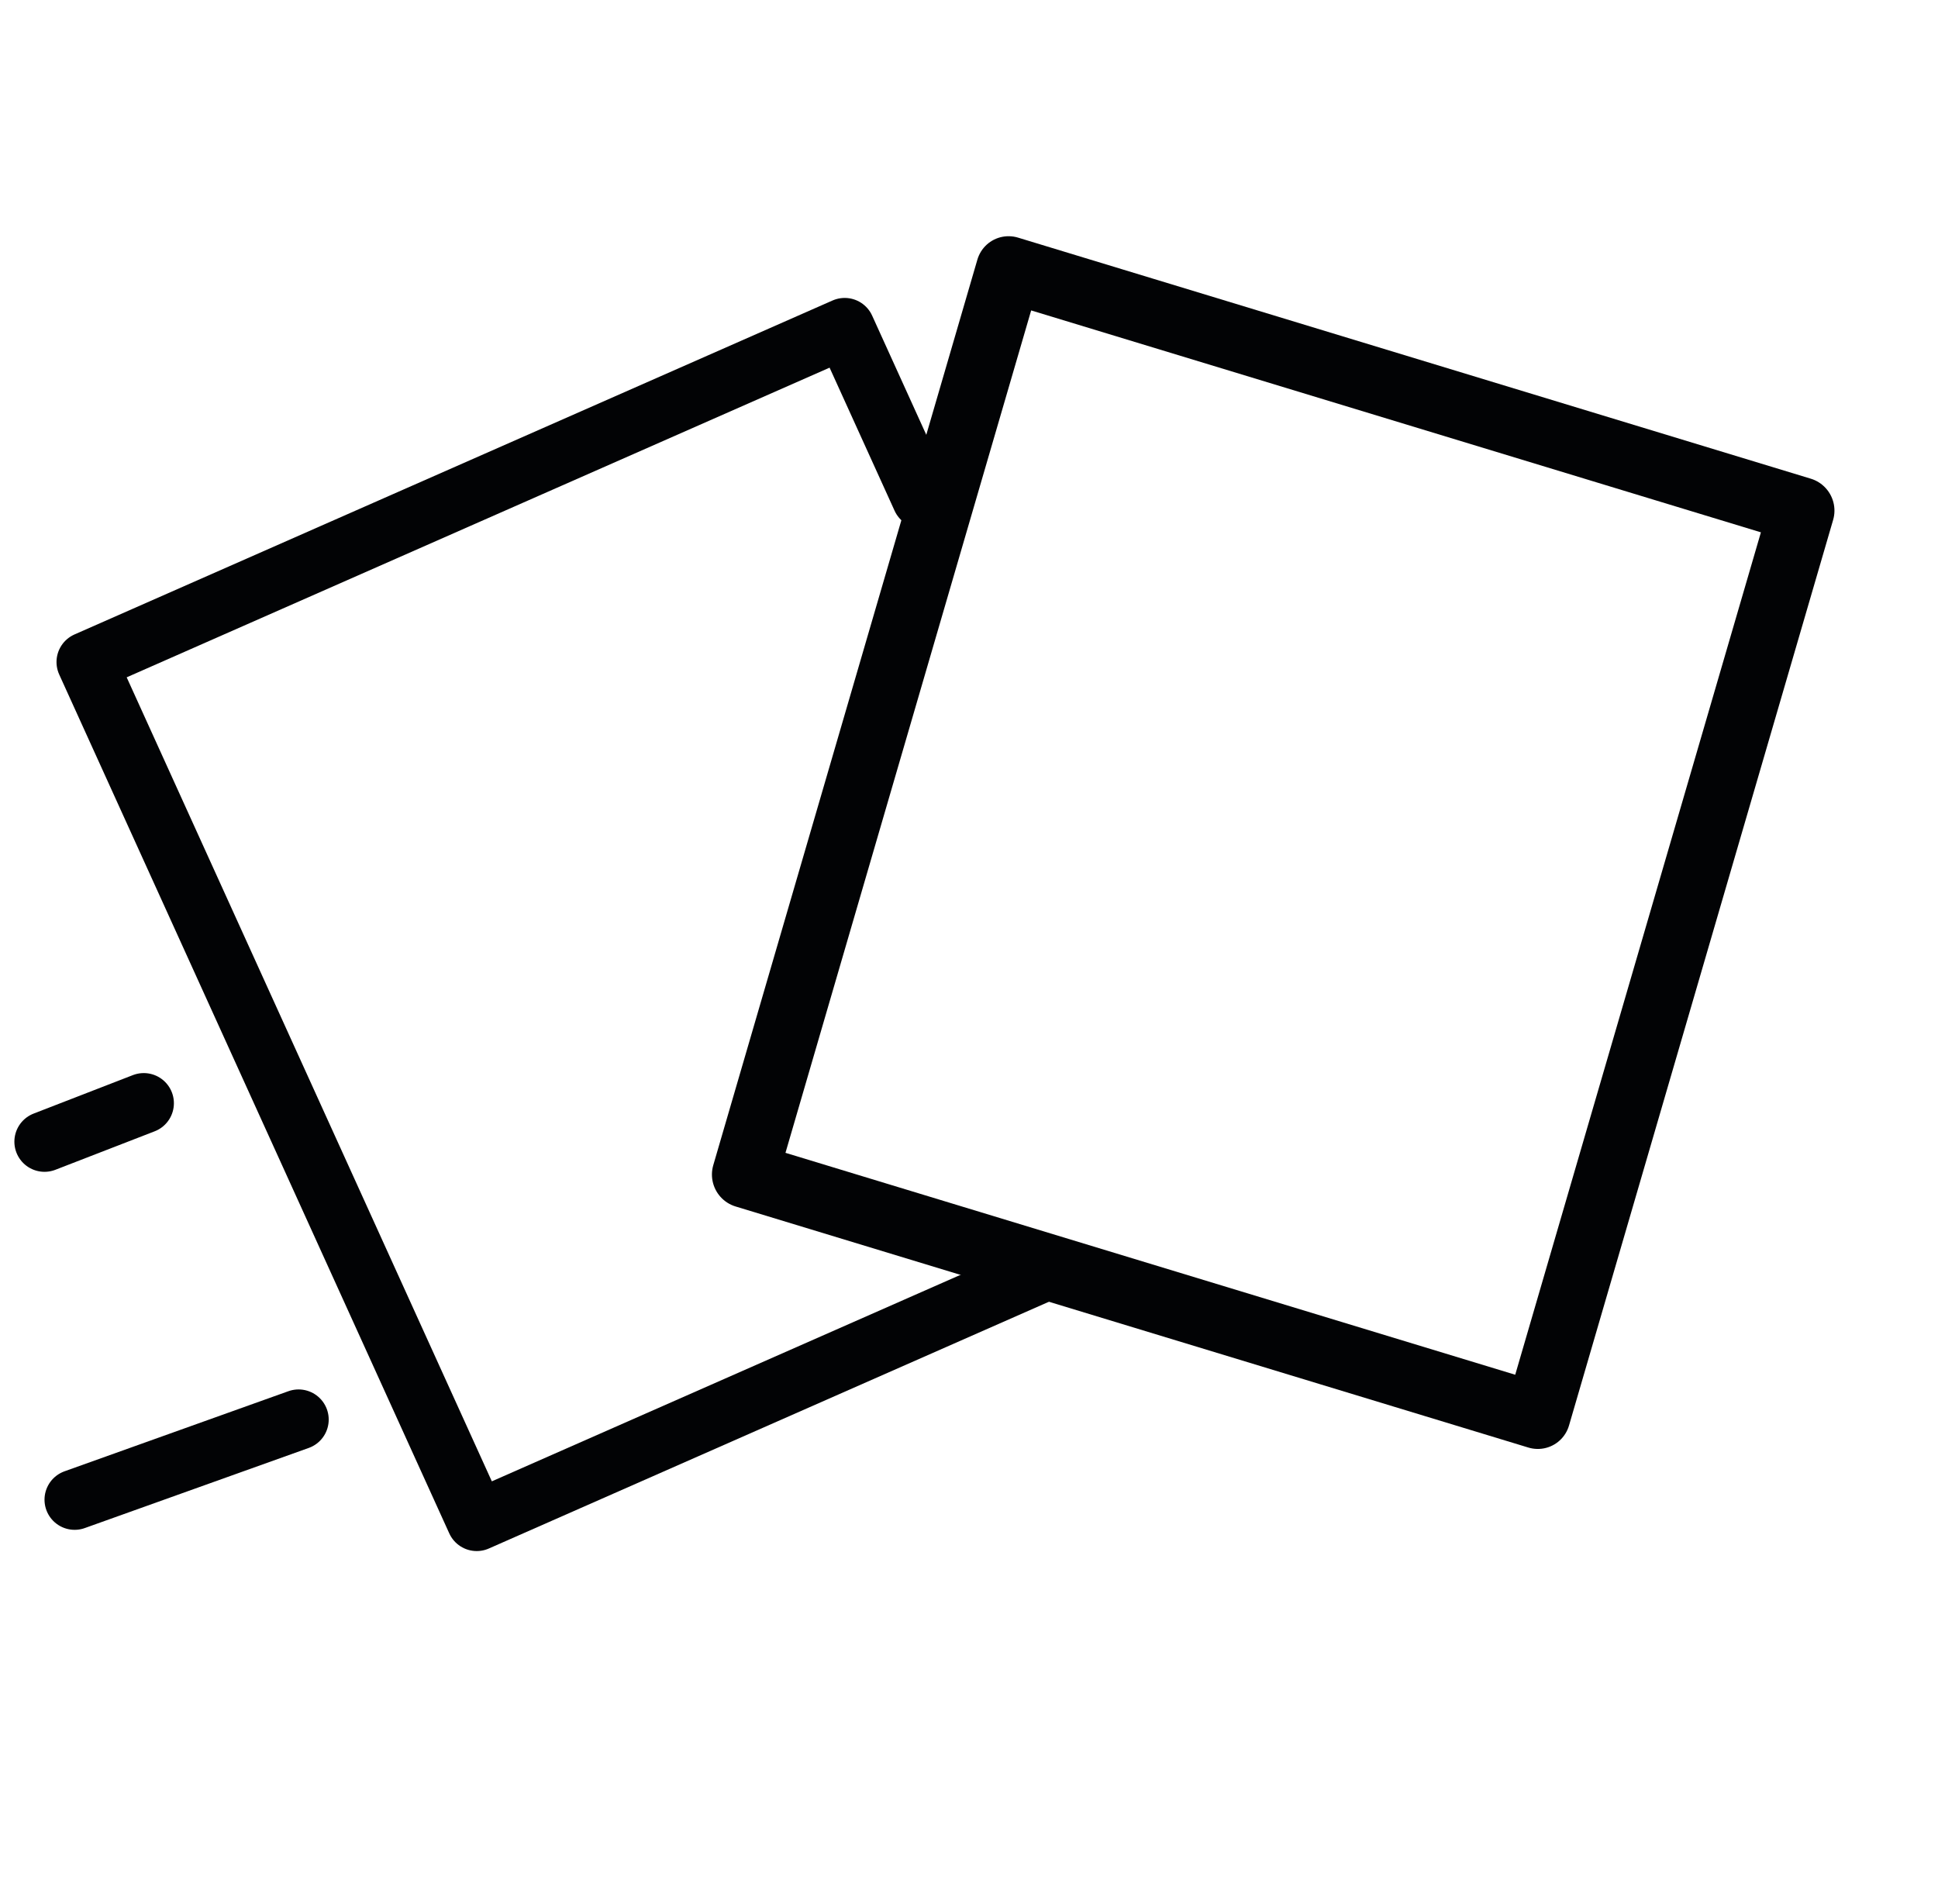 <?xml version="1.0" encoding="UTF-8" standalone="no"?>
<!-- Created with Inkscape (http://www.inkscape.org/) -->

<svg
   width="40.71mm"
   height="40mm"
   viewBox="0 0 40.71 40"
   version="1.1"
   id="svg1"
   xml:space="preserve"
   inkscape:version="1.3 (0e150ed6c4, 2023-07-21)"
   sodipodi:docname="canvas.svg"
   inkscape:export-filename="motion.svg"
   inkscape:export-xdpi="96"
   inkscape:export-ydpi="96"
   xmlns:inkscape="http://www.inkscape.org/namespaces/inkscape"
   xmlns:sodipodi="http://sodipodi.sourceforge.net/DTD/sodipodi-0.dtd"
   xmlns="http://www.w3.org/2000/svg"
   xmlns:svg="http://www.w3.org/2000/svg"><sodipodi:namedview
     id="namedview1"
     pagecolor="#ffffff"
     bordercolor="#000000"
     borderopacity="0.25"
     inkscape:showpageshadow="2"
     inkscape:pageopacity="0.0"
     inkscape:pagecheckerboard="0"
     inkscape:deskcolor="#d1d1d1"
     inkscape:document-units="mm"
     inkscape:zoom="2.2778203"
     inkscape:cx="-76.388818"
     inkscape:cy="90.876352"
     inkscape:window-width="3840"
     inkscape:window-height="2054"
     inkscape:window-x="-11"
     inkscape:window-y="-11"
     inkscape:window-maximized="1"
     inkscape:current-layer="layer1" /><defs
     id="defs1" /><g
     inkscape:label="Layer 1"
     inkscape:groupmode="layer"
     id="layer1"
     transform="translate(-98.501,-113.801)"><rect
       style="fill:none;fill-opacity:1;stroke:#020305;stroke-width:1.383;stroke-linecap:round;stroke-linejoin:round;stroke-miterlimit:13.7;stroke-dasharray:none;stroke-dashoffset:0"
       id="rect46"
       width="17.401"
       height="19.815"
       x="148.324"
       y="79.473"
       transform="matrix(0.957,0.291,-0.28,0.96,0,0)" /><path
       style="fill:none;fill-opacity:1;stroke:#020305;stroke-width:1.266;stroke-linecap:round;stroke-linejoin:round;stroke-miterlimit:13.7;stroke-dasharray:none;stroke-dashoffset:0"
       d="m 117.869,124.267 -1.624,-3.575 -15.924,7.015 8.194,18.041 11.867,-5.228"
       id="path48" /><path
       style="fill:none;fill-opacity:1;stroke:#020305;stroke-width:1.266;stroke-linecap:round;stroke-linejoin:round;stroke-miterlimit:13.7;stroke-dasharray:none;stroke-dashoffset:0"
       d="m 104.773,143.619 -4.704,1.683"
       id="path49" /><path
       style="fill:none;fill-opacity:1;stroke:#020305;stroke-width:1.266;stroke-linecap:round;stroke-linejoin:round;stroke-miterlimit:13.7;stroke-dasharray:none;stroke-dashoffset:0"
       d="m 101.521,136.974 -2.085,0.808"
       id="path50" /></g></svg>
